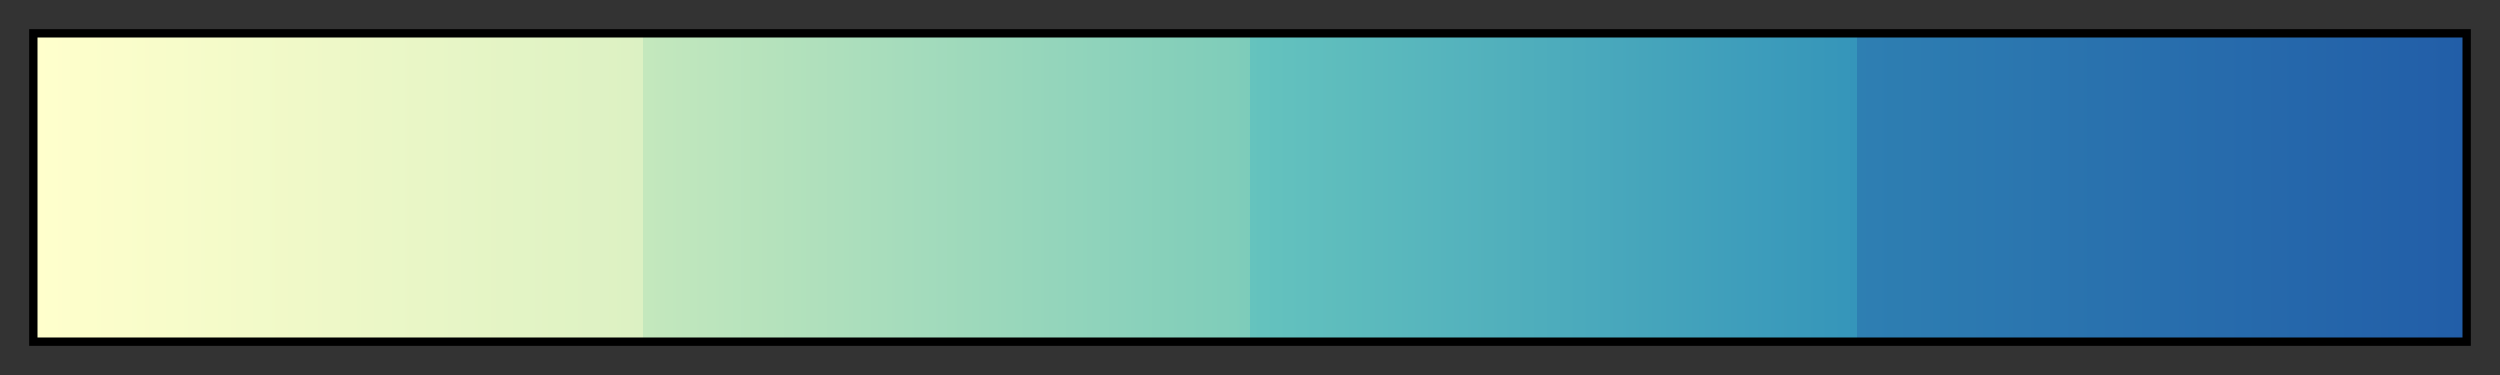 <?xml version="1.0" encoding="UTF-8"?>
<svg xmlns="http://www.w3.org/2000/svg" version="1.1" width="300px" height="45px" viewBox="0 0 300 45">
  <rect x="0" y="0" width="300" height="45" fill="#333333" stroke="none"/>
  <g>
    <defs>
      <linearGradient id="cbacYlGnBu04" gradientUnits="objectBoundingBox" spreadMethod="pad" x1="0%" x2="100%" y1="0%" y2="0%">
        <stop offset="0.00%" stop-color="rgb(255,255,204)" stop-opacity="1"/>
        <stop offset="25.00%" stop-color="rgb(220,241,195)" stop-opacity="1"/>
        <stop offset="25.00%" stop-color="rgb(196,232,189)" stop-opacity="1"/>
        <stop offset="50.00%" stop-color="rgb(125,204,186)" stop-opacity="1"/>
        <stop offset="50.00%" stop-color="rgb(101,195,190)" stop-opacity="1"/>
        <stop offset="75.00%" stop-color="rgb(53,149,186)" stop-opacity="1"/>
        <stop offset="75.00%" stop-color="rgb(46,127,178)" stop-opacity="1"/>
        <stop offset="100.00%" stop-color="rgb(34,94,168)" stop-opacity="1"/>
      </linearGradient>
    </defs>
    <rect fill="url(#cbacYlGnBu04)" x="4" y="4" width="292" height="37" stroke="black" stroke-width="1"/>
  </g>
</svg>
